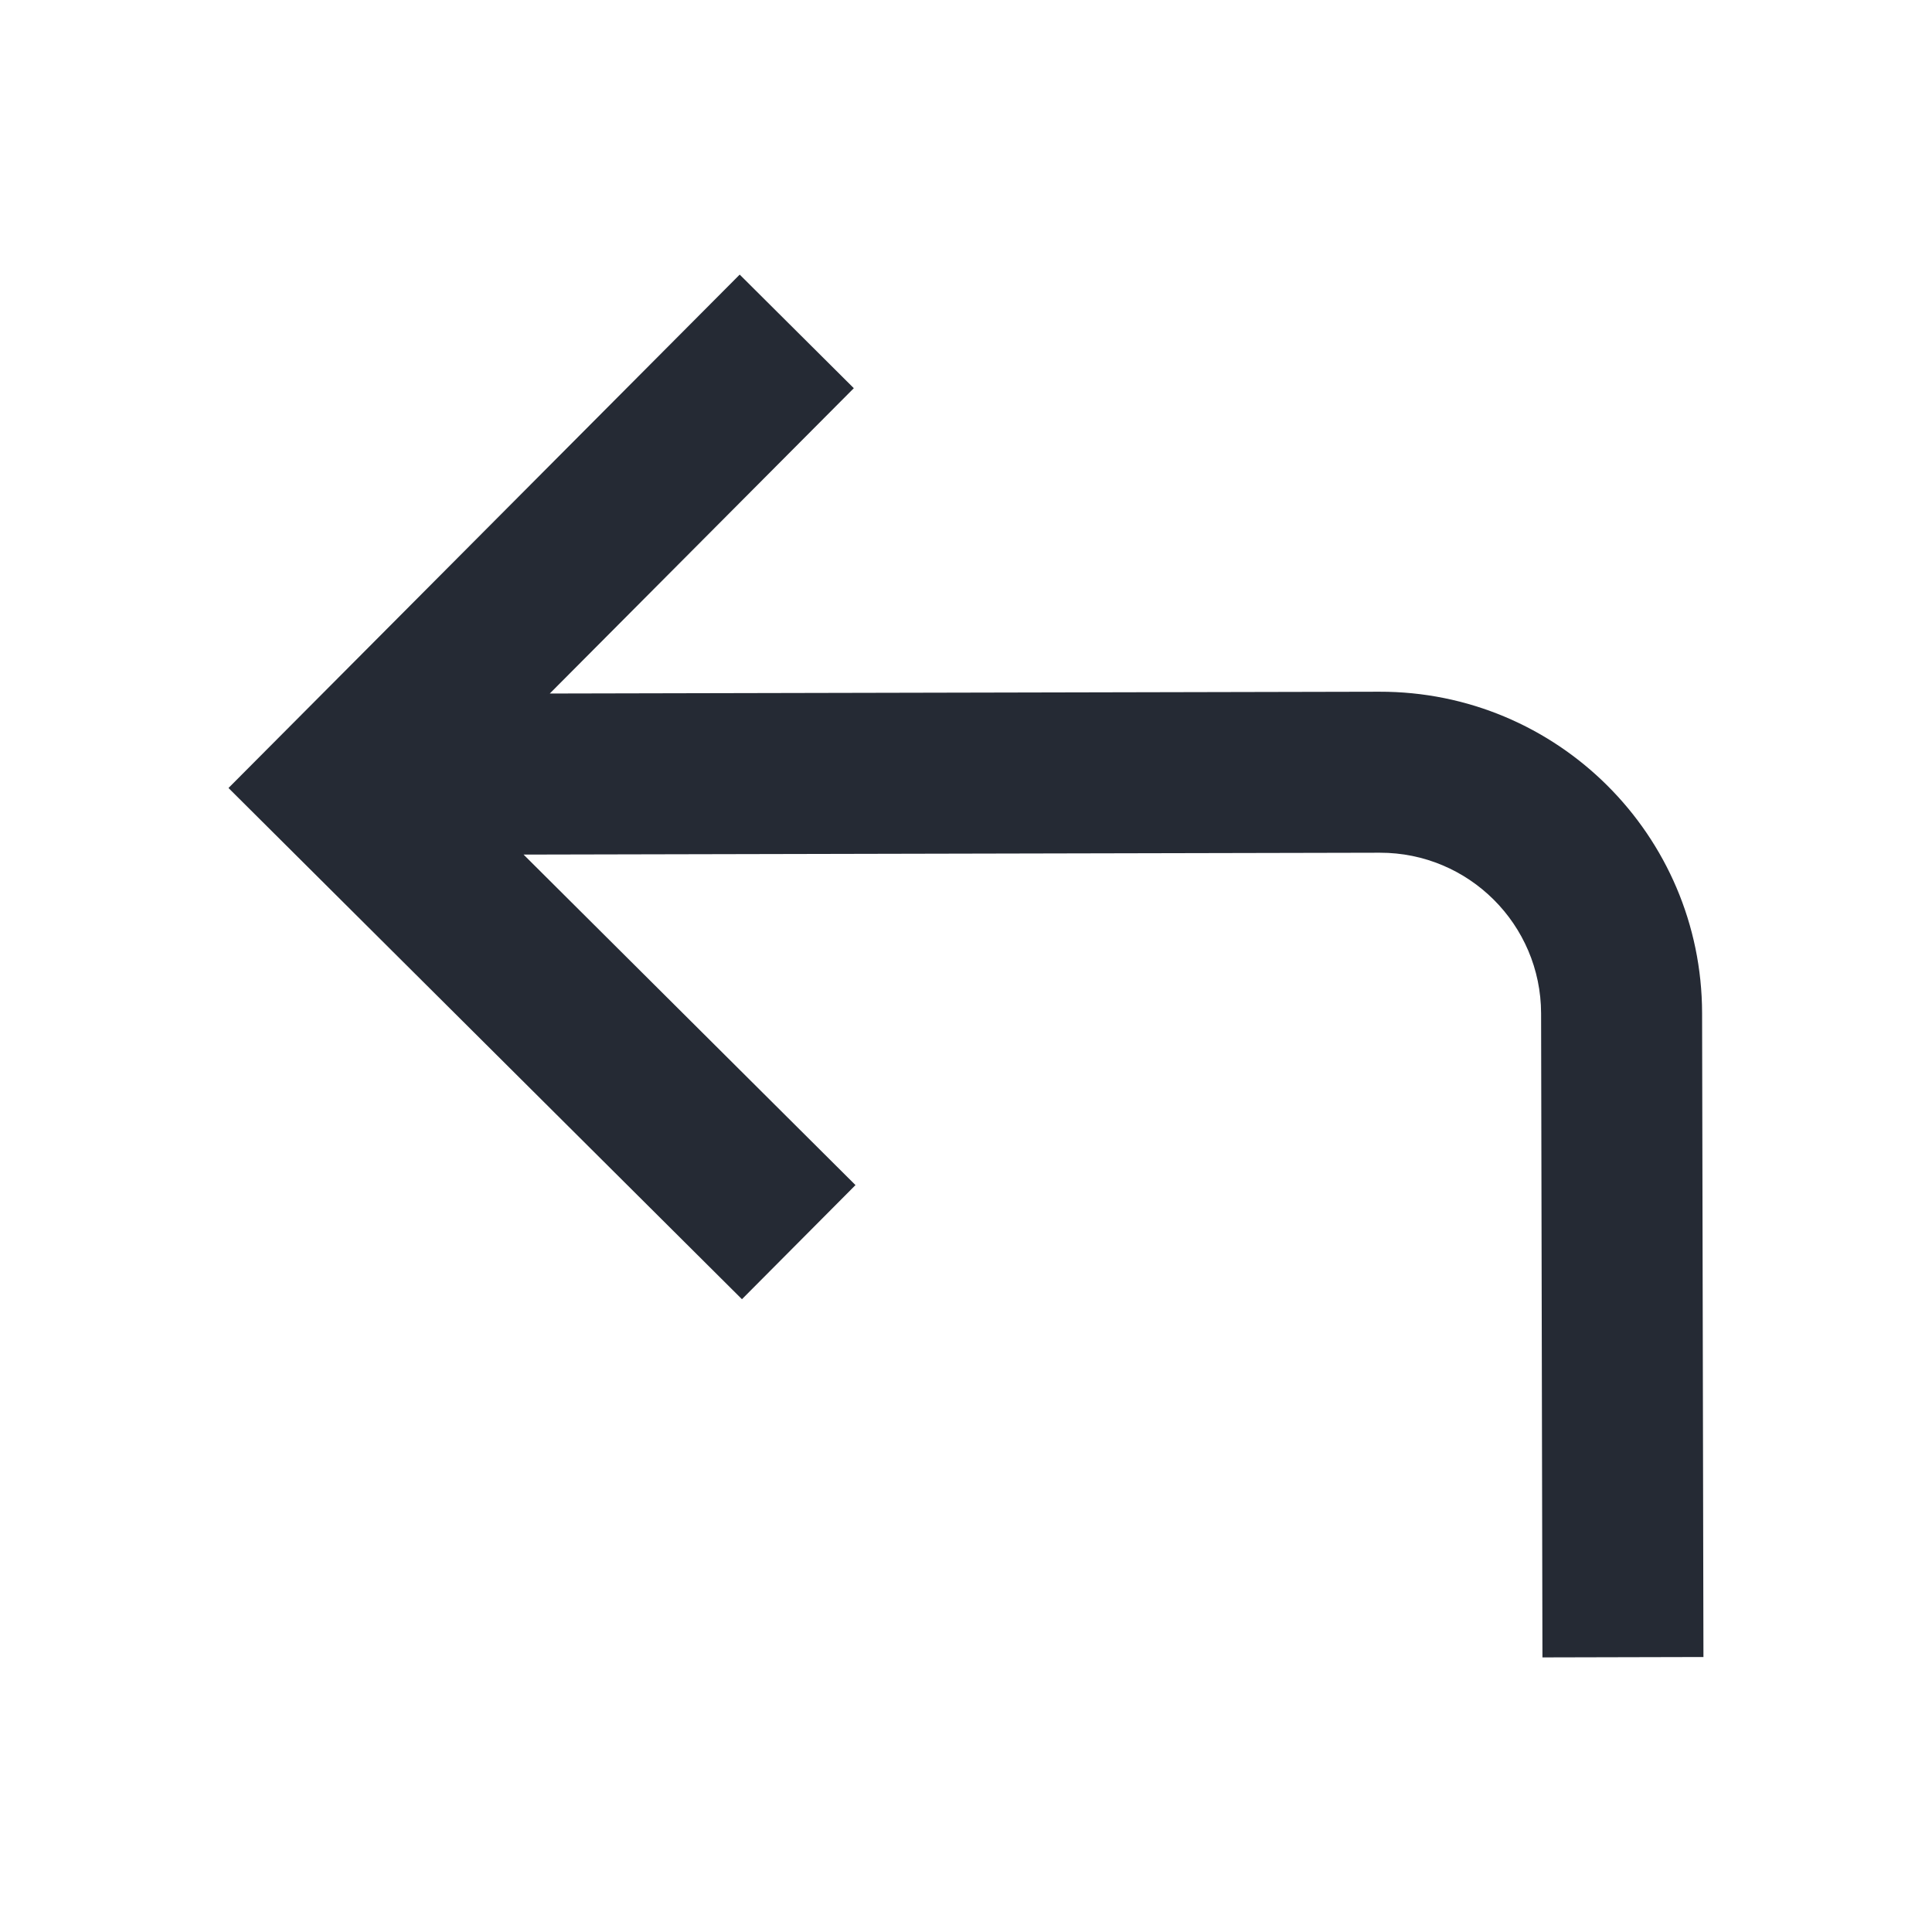 <svg width="30" height="30" viewBox="0 0 30 30" fill="none" xmlns="http://www.w3.org/2000/svg">
<path d="M13.284 18.402L11.521 20.174L3.548 12.236L11.486 4.264L13.258 6.028L8.537 10.769L21.419 10.741C24.181 10.735 26.424 12.969 26.43 15.73L26.451 25.73L23.951 25.736L23.93 15.736C23.927 14.355 22.805 13.238 21.425 13.241L8.13 13.27L13.284 18.402Z" fill="#252A34"/>
</svg>
